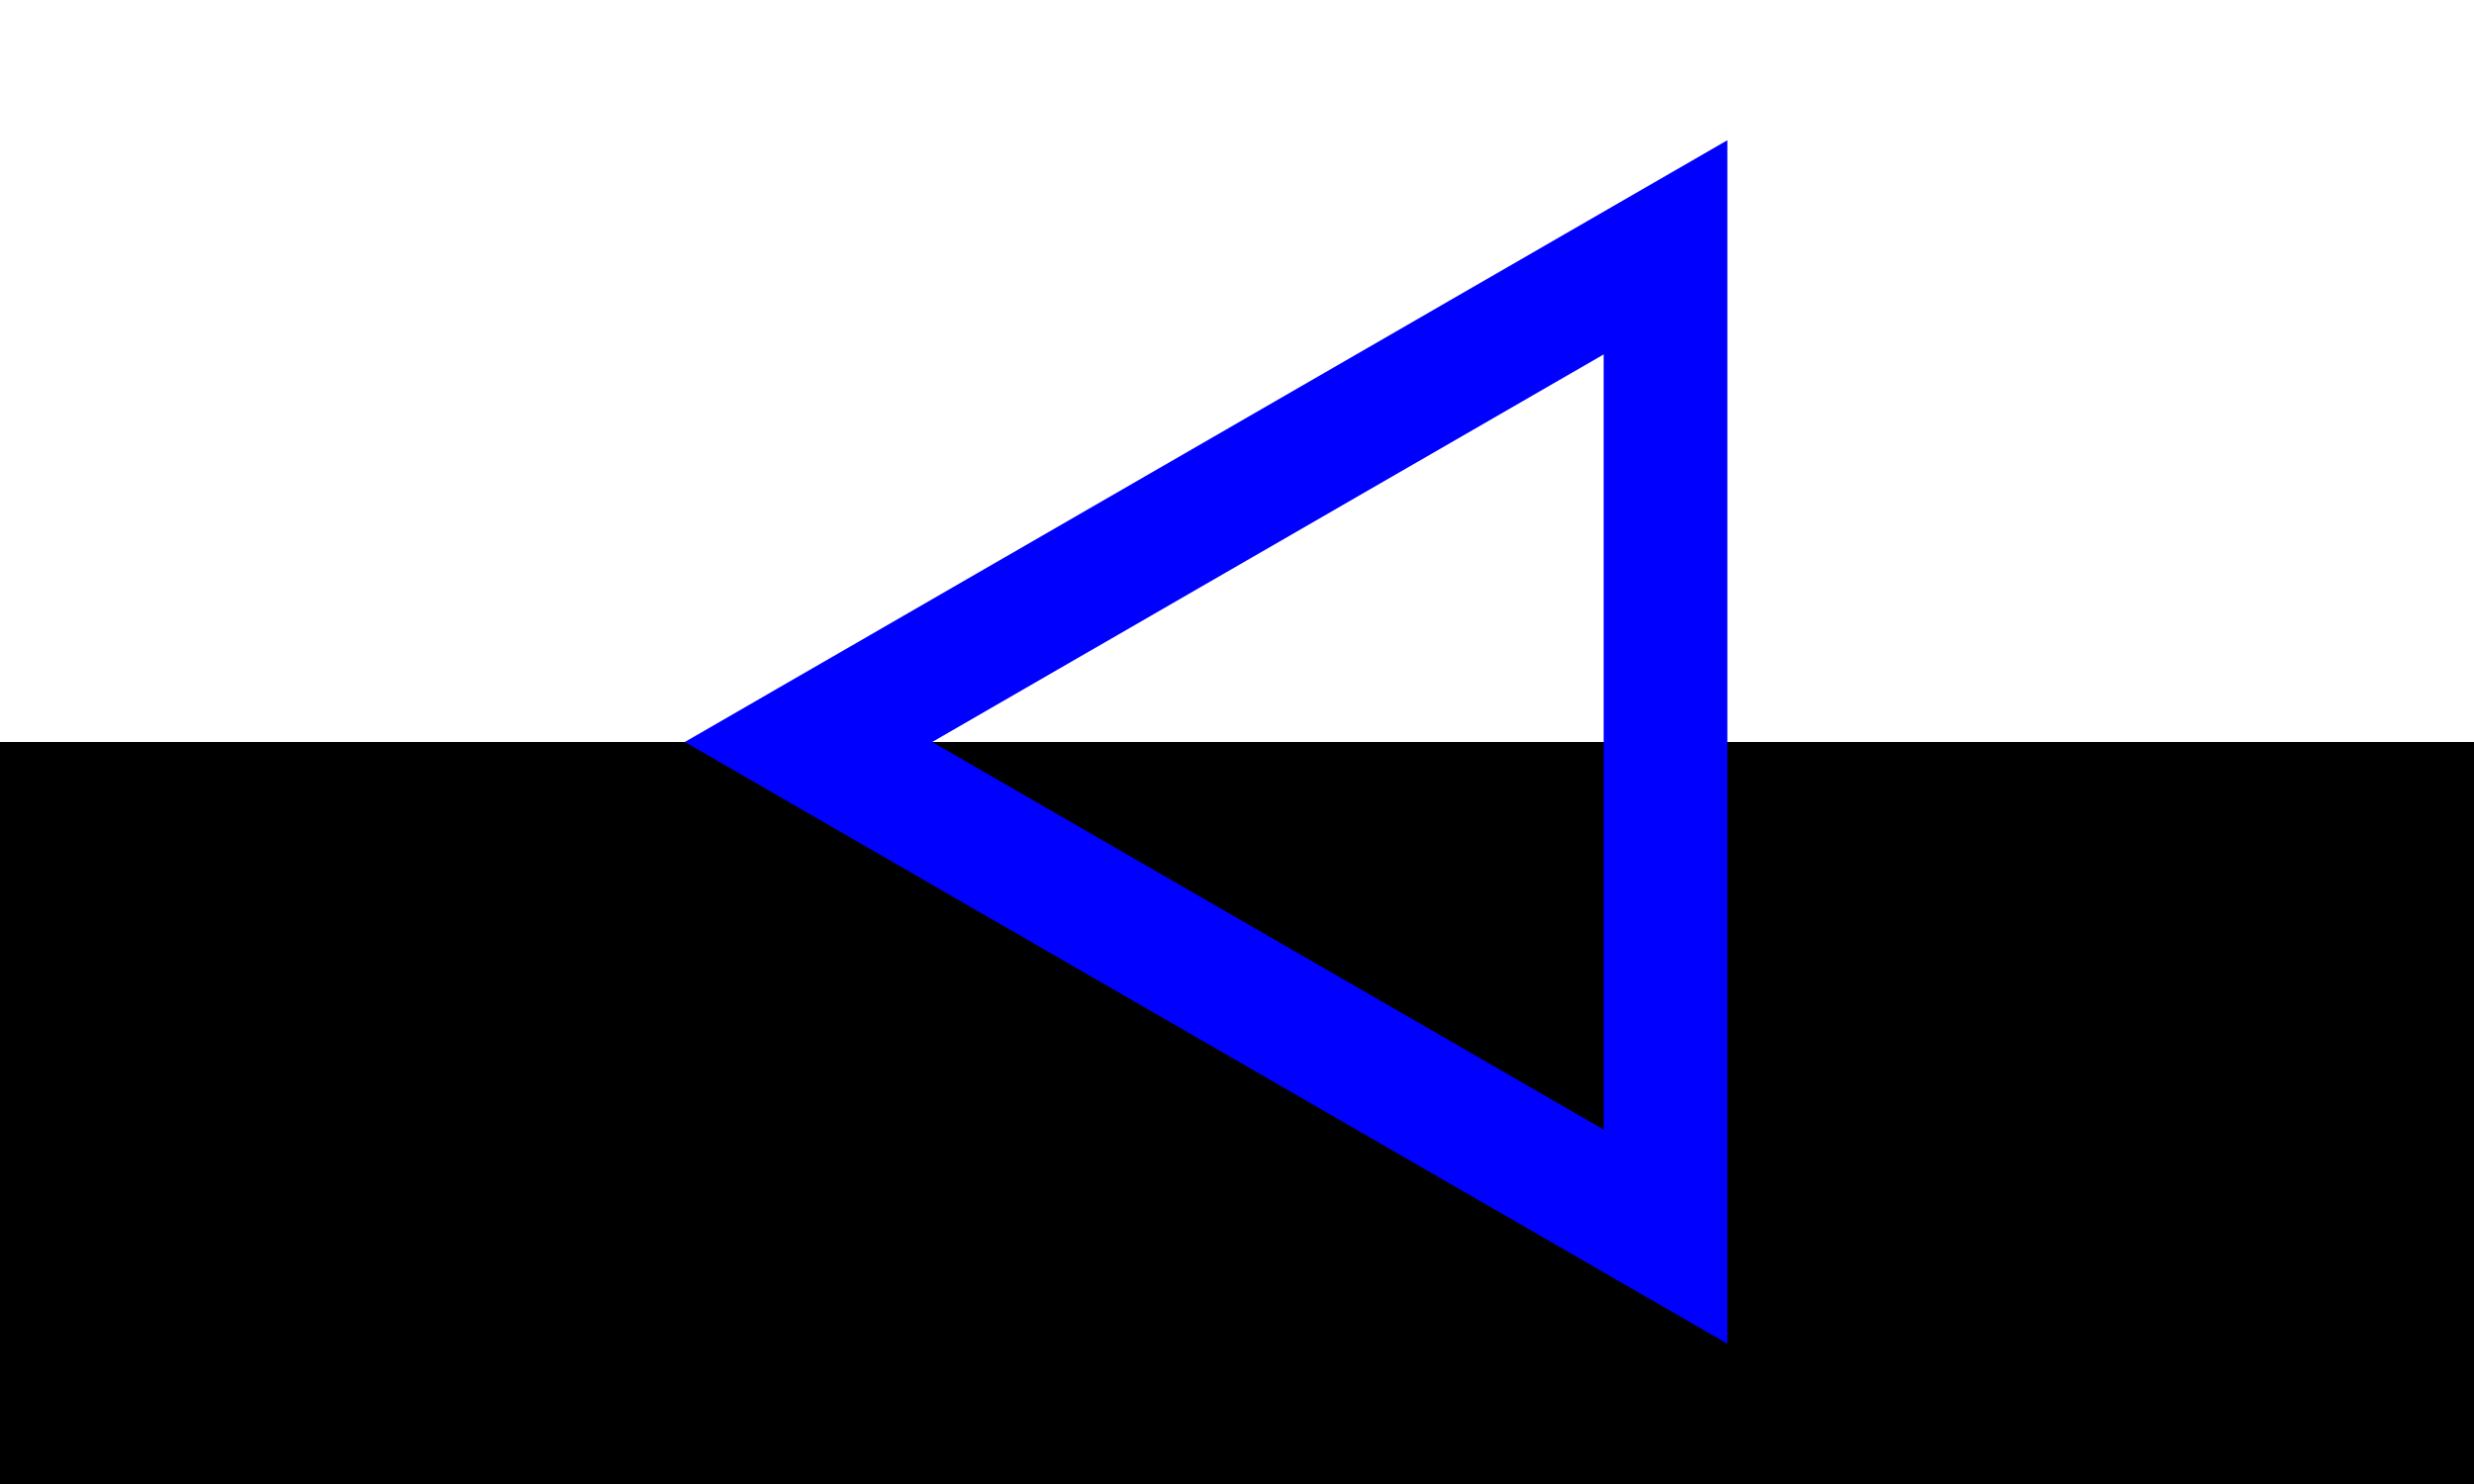 <svg width="1000" height="600" xmlns="http://www.w3.org/2000/svg">
  <rect width="100%" height="100%" fill="#808080" stroke="none"/>
  <!-- Background -->
  <rect x="0" y="0" width="1000" height="300" fill="white" />
  <rect x="0" y="300" width="1000" height="300" fill="black" />

  <!-- Group: translate, then rotate -90 degrees about origin -->
  <g transform="translate(557.735,300) rotate(-90)">
    <polygon
      points="0,-230.94 -200,115.47 200,115.47"
      fill="none"
      stroke="blue"
      stroke-width="50"
    />
  </g>
</svg>
